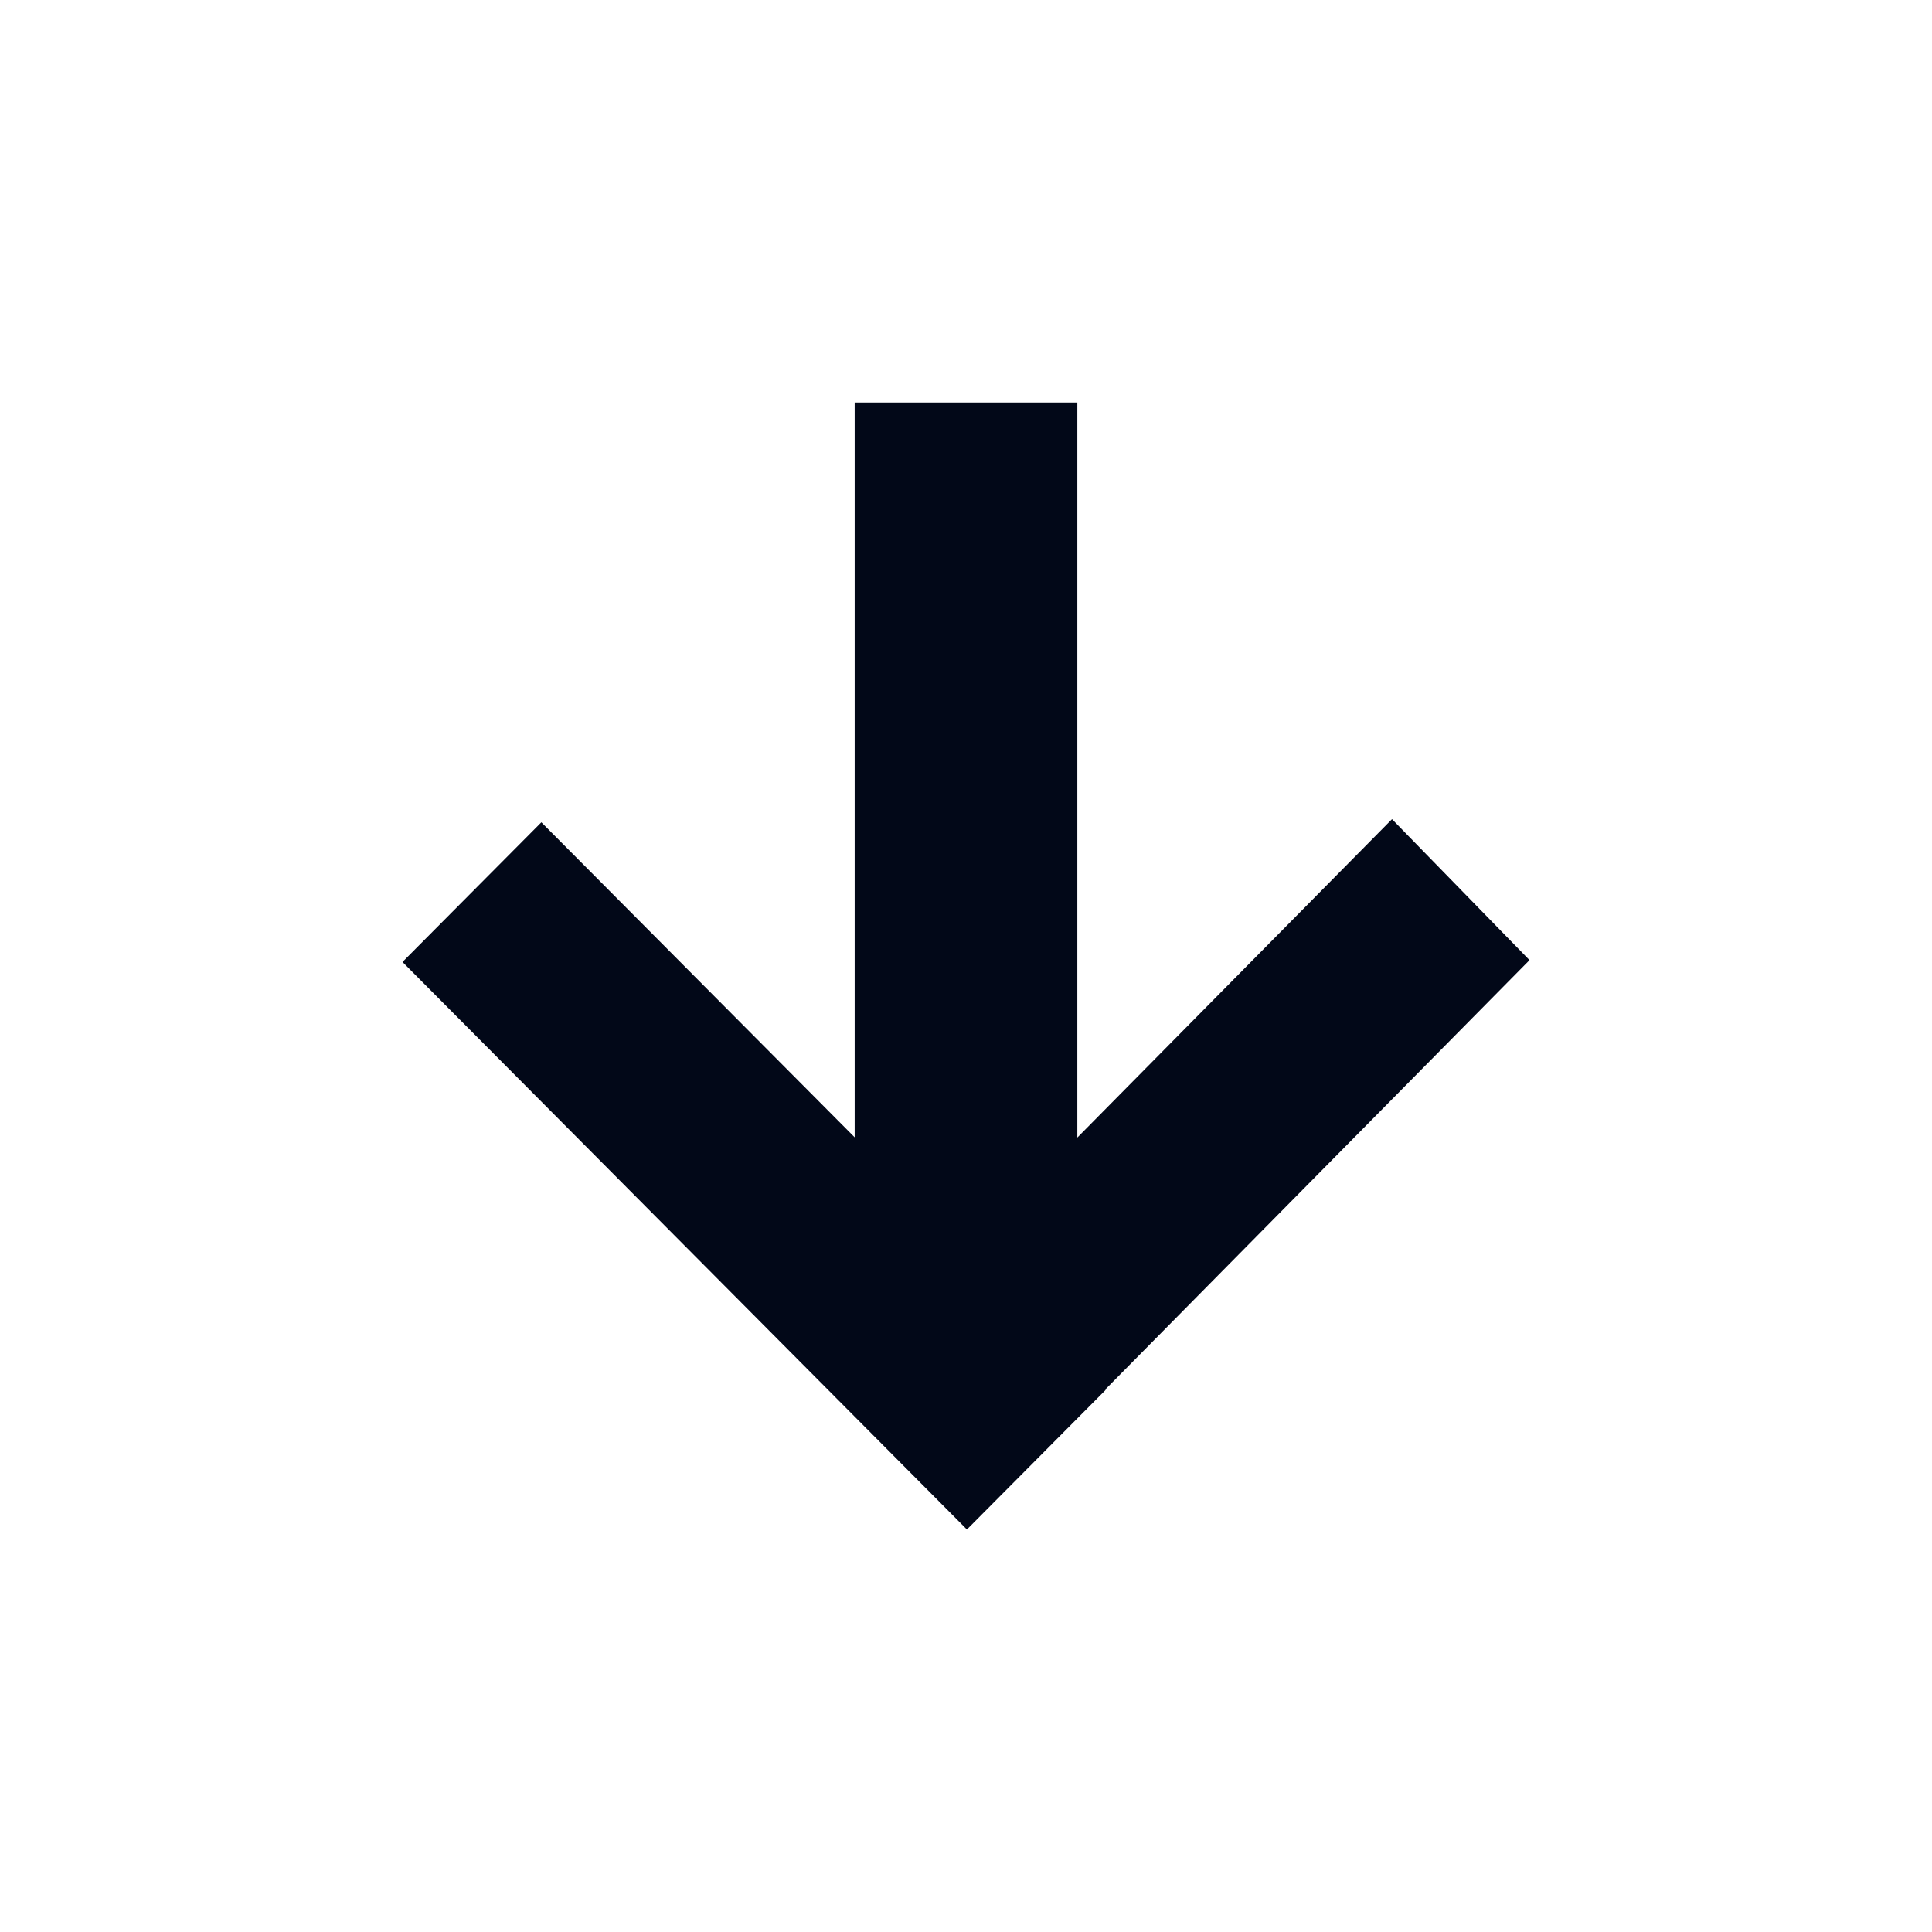 <svg width="24" height="24" viewBox="0 0 24 24" fill="none" xmlns="http://www.w3.org/2000/svg">
<path fill-rule="evenodd" clip-rule="evenodd" d="M13.383 14.131L13.383 5H10.617L10.617 14.128L6.725 10.215L5 11.95L11.988 18.976L12.011 19L12.011 19L12.011 19L13.736 17.265L13.731 17.26L19 11.927L17.292 10.176L13.383 14.131Z" fill="#020818"/>
</svg>
